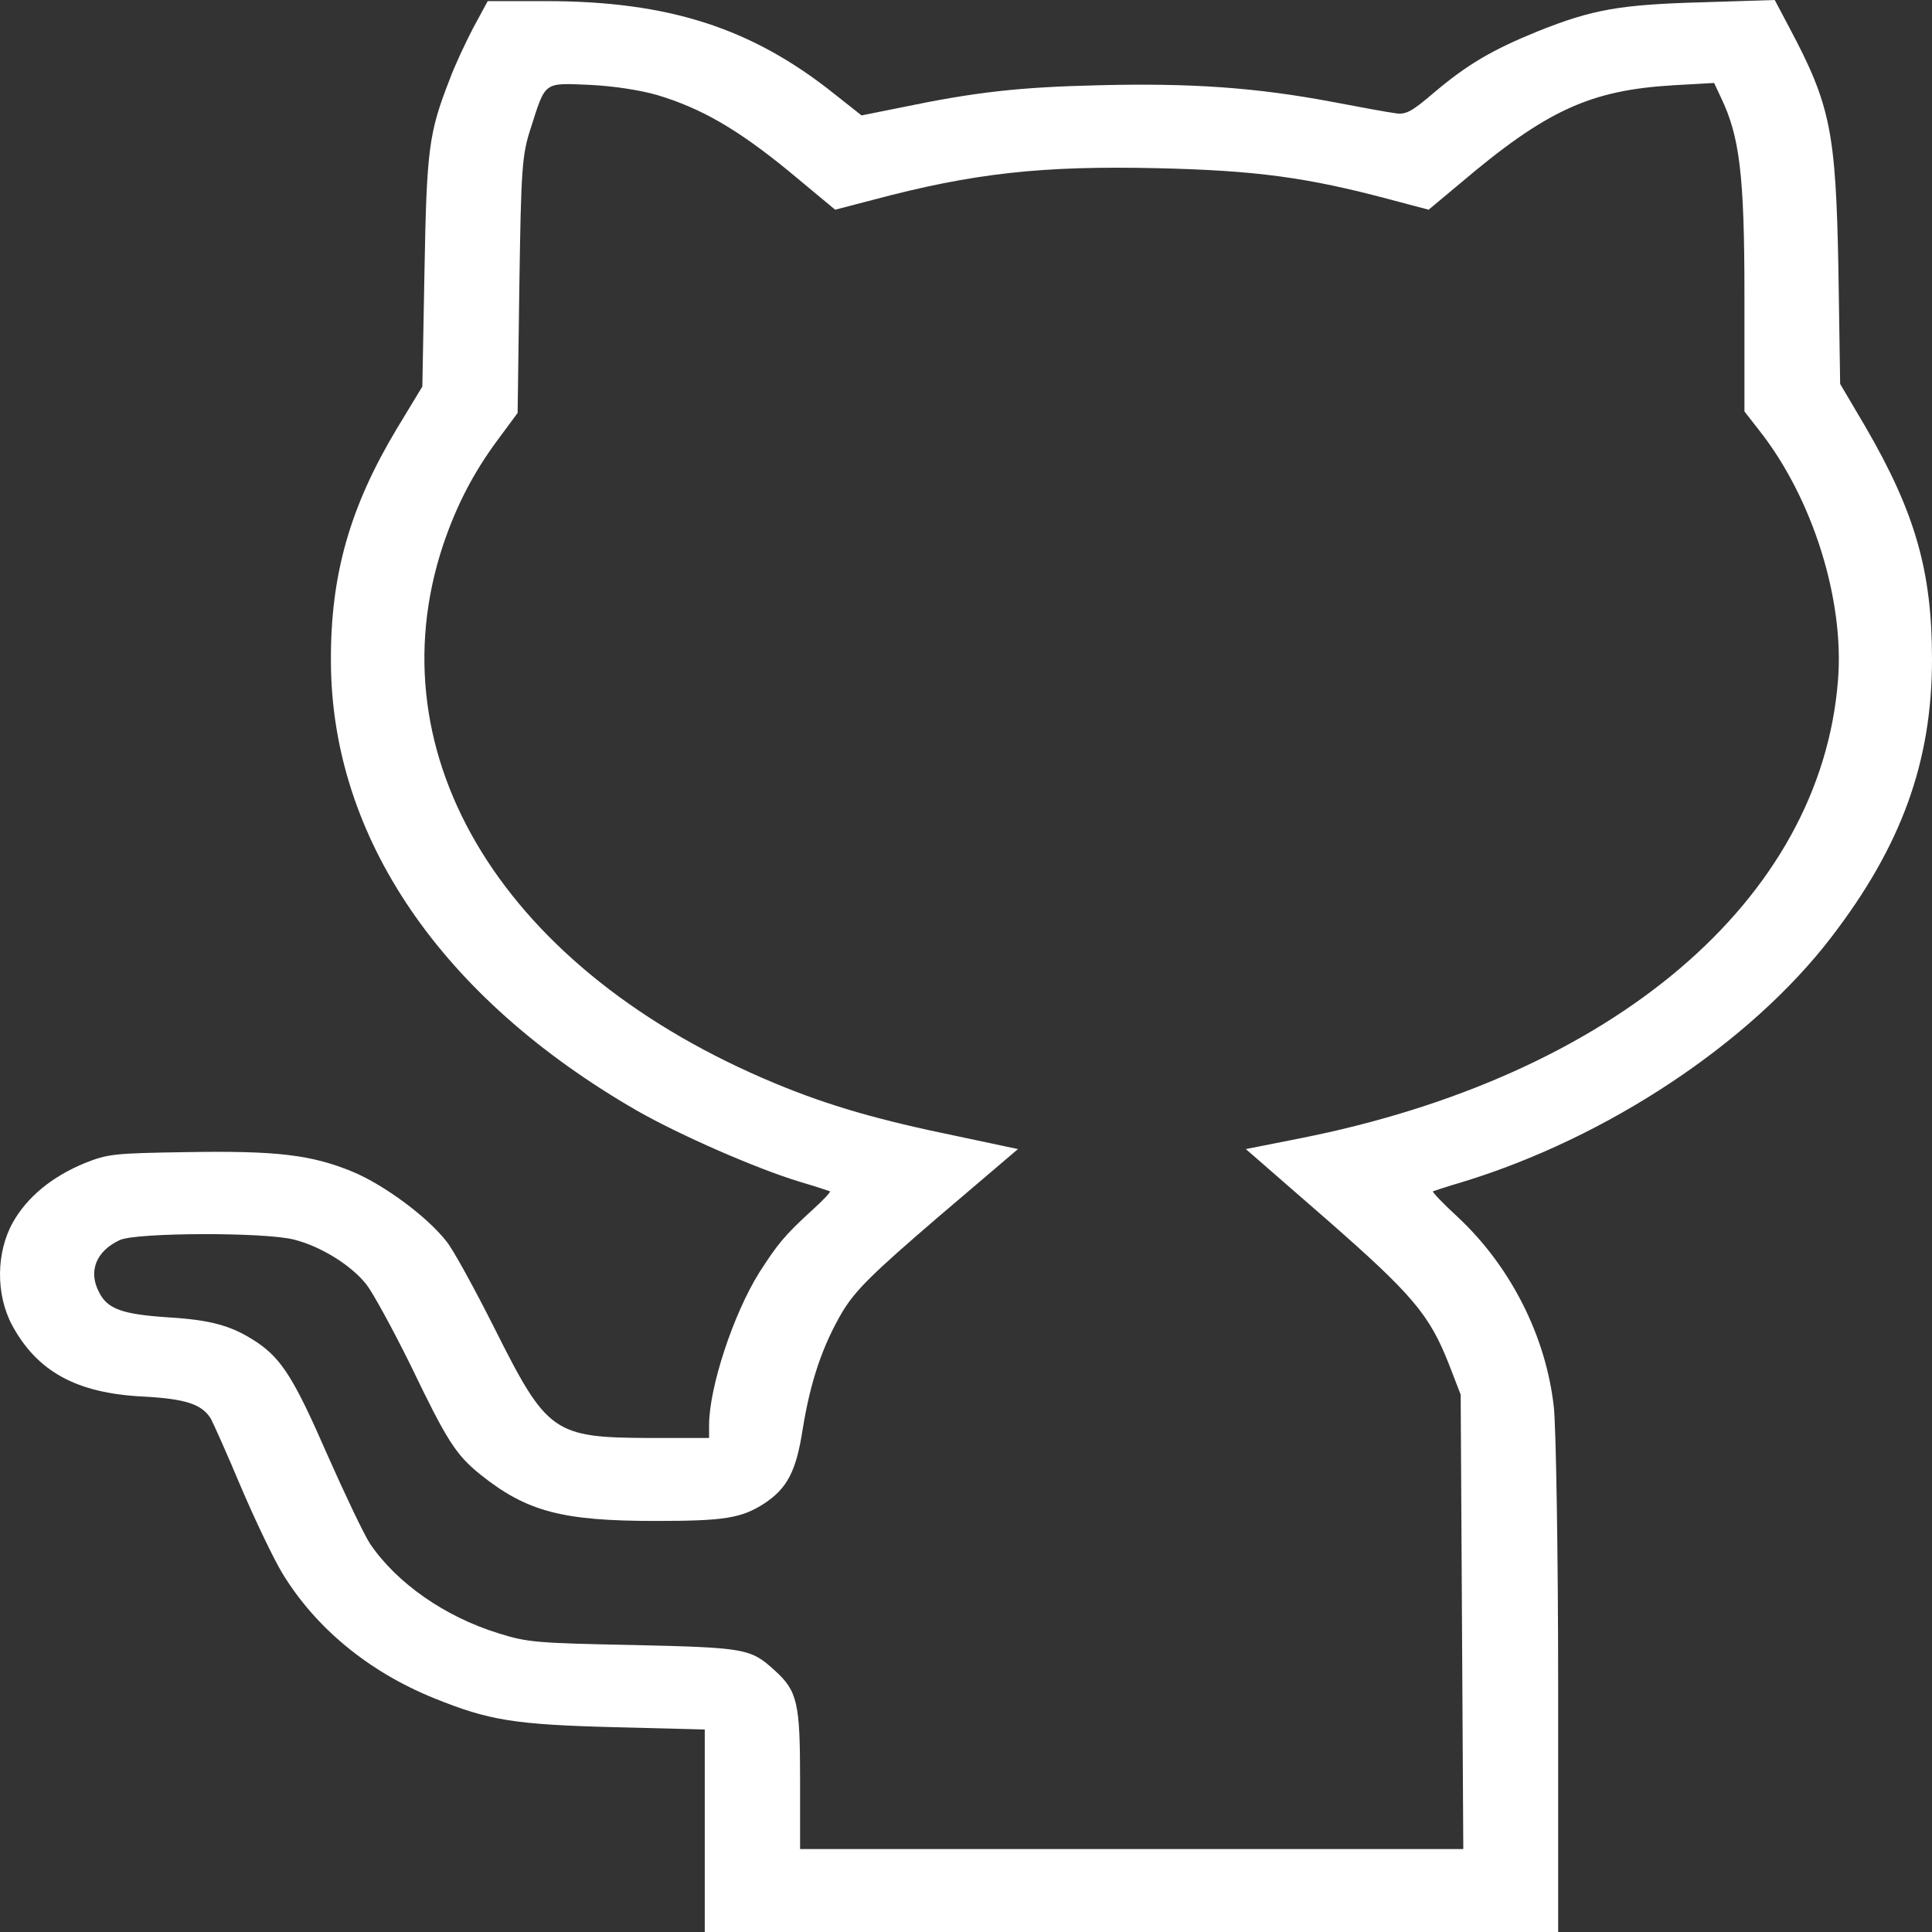 <svg width="50" height="50" viewBox="0 0 50 50" fill="none" xmlns="http://www.w3.org/2000/svg">
<rect x="0" y="0" width="50" height="50" fill="#333333" stroke="none"/>
<path d="M12.241 0.732C12.039 1.122 11.759 1.718 11.636 2.059C11.098 3.435 11.042 3.855 10.986 6.998L10.93 10.004L10.268 11.097C9.057 13.117 8.553 14.874 8.564 17.109C8.575 21.667 11.412 25.825 16.501 28.753C17.6 29.377 19.551 30.236 20.706 30.587C21.109 30.705 21.457 30.822 21.479 30.831C21.502 30.851 21.288 31.076 21.008 31.329C20.302 31.974 20.123 32.198 19.652 32.93C18.979 34.004 18.351 35.907 18.351 36.883V37.215H16.815C14.326 37.205 14.158 37.088 12.802 34.384C12.286 33.359 11.726 32.335 11.557 32.13C11.053 31.485 9.943 30.666 9.125 30.324C8.059 29.885 7.163 29.777 4.819 29.817C2.936 29.846 2.79 29.865 2.196 30.1C1.344 30.451 0.705 30.978 0.335 31.632C-0.102 32.413 -0.113 33.496 0.313 34.296C0.963 35.497 1.983 36.053 3.676 36.141C4.797 36.2 5.223 36.336 5.458 36.717C5.515 36.824 5.873 37.615 6.232 38.474C6.602 39.342 7.084 40.347 7.308 40.718C8.172 42.133 9.528 43.256 11.232 43.949C12.656 44.525 13.306 44.632 15.918 44.7L18.239 44.759V47.384V50H29.282H40.325V43.676C40.325 40.201 40.269 36.931 40.213 36.414C40.011 34.579 39.092 32.774 37.735 31.505C37.354 31.154 37.062 30.851 37.085 30.831C37.107 30.822 37.455 30.705 37.858 30.587C41.592 29.446 45.291 26.996 47.388 24.263C49.204 21.901 50 19.725 50 17.06C50 14.777 49.563 13.264 48.285 11.058L47.623 9.936L47.578 6.959C47.511 3.416 47.377 2.723 46.312 0.722L45.93 -3.8147e-06L44.058 0.059C41.928 0.117 41.211 0.244 39.798 0.81C38.621 1.288 37.971 1.669 37.107 2.401C36.524 2.899 36.379 2.977 36.098 2.928C35.93 2.908 35.19 2.772 34.473 2.635C32.5 2.264 30.818 2.147 28.441 2.206C26.367 2.255 25.246 2.381 23.318 2.782L22.297 2.987L21.58 2.42C19.45 0.722 17.297 0.029 14.125 0.029H12.622L12.241 0.732ZM17.006 2.459C18.149 2.801 19.091 3.348 20.403 4.421L21.614 5.427L22.589 5.173C25.19 4.48 26.961 4.285 29.955 4.353C32.488 4.411 33.822 4.587 35.975 5.163L36.973 5.427L37.78 4.753C40.022 2.85 41.154 2.333 43.318 2.206L44.361 2.147L44.54 2.528C45.022 3.533 45.146 4.529 45.146 7.652V10.648L45.549 11.165C46.917 12.912 47.735 15.528 47.567 17.607C47.119 23.297 41.737 27.864 33.621 29.465L32.242 29.738L34.316 31.544C36.558 33.506 36.995 34.023 37.5 35.311L37.802 36.092L37.836 41.968L37.87 47.853H29.293H20.706V46.047C20.706 44.076 20.638 43.763 20.055 43.236C19.427 42.661 19.304 42.641 16.389 42.573C13.889 42.524 13.643 42.504 12.903 42.27C11.512 41.841 10.268 40.972 9.573 39.947C9.416 39.703 8.923 38.669 8.474 37.654C7.622 35.702 7.297 35.175 6.647 34.736C5.997 34.306 5.47 34.16 4.326 34.091C3.171 34.013 2.779 33.877 2.566 33.447C2.275 32.901 2.488 32.374 3.104 32.091C3.541 31.895 6.871 31.886 7.611 32.081C8.306 32.257 9.091 32.745 9.483 33.242C9.663 33.477 10.167 34.404 10.616 35.311C11.569 37.293 11.793 37.644 12.432 38.161C13.631 39.118 14.54 39.362 16.961 39.362C18.744 39.362 19.181 39.293 19.775 38.913C20.369 38.522 20.605 38.083 20.773 36.99C20.975 35.741 21.288 34.823 21.804 33.945C22.152 33.379 22.567 32.969 24.282 31.495L26.345 29.738L24.786 29.407C22.735 28.987 21.457 28.616 20.089 28.05C13.082 25.151 9.64 19.598 11.468 14.103C11.815 13.078 12.252 12.229 12.891 11.37L13.396 10.687L13.441 7.378C13.486 4.382 13.508 4.011 13.732 3.328C14.125 2.098 14.057 2.147 15.257 2.196C15.874 2.225 16.569 2.333 17.006 2.459Z" fill="white"/>
</svg>
